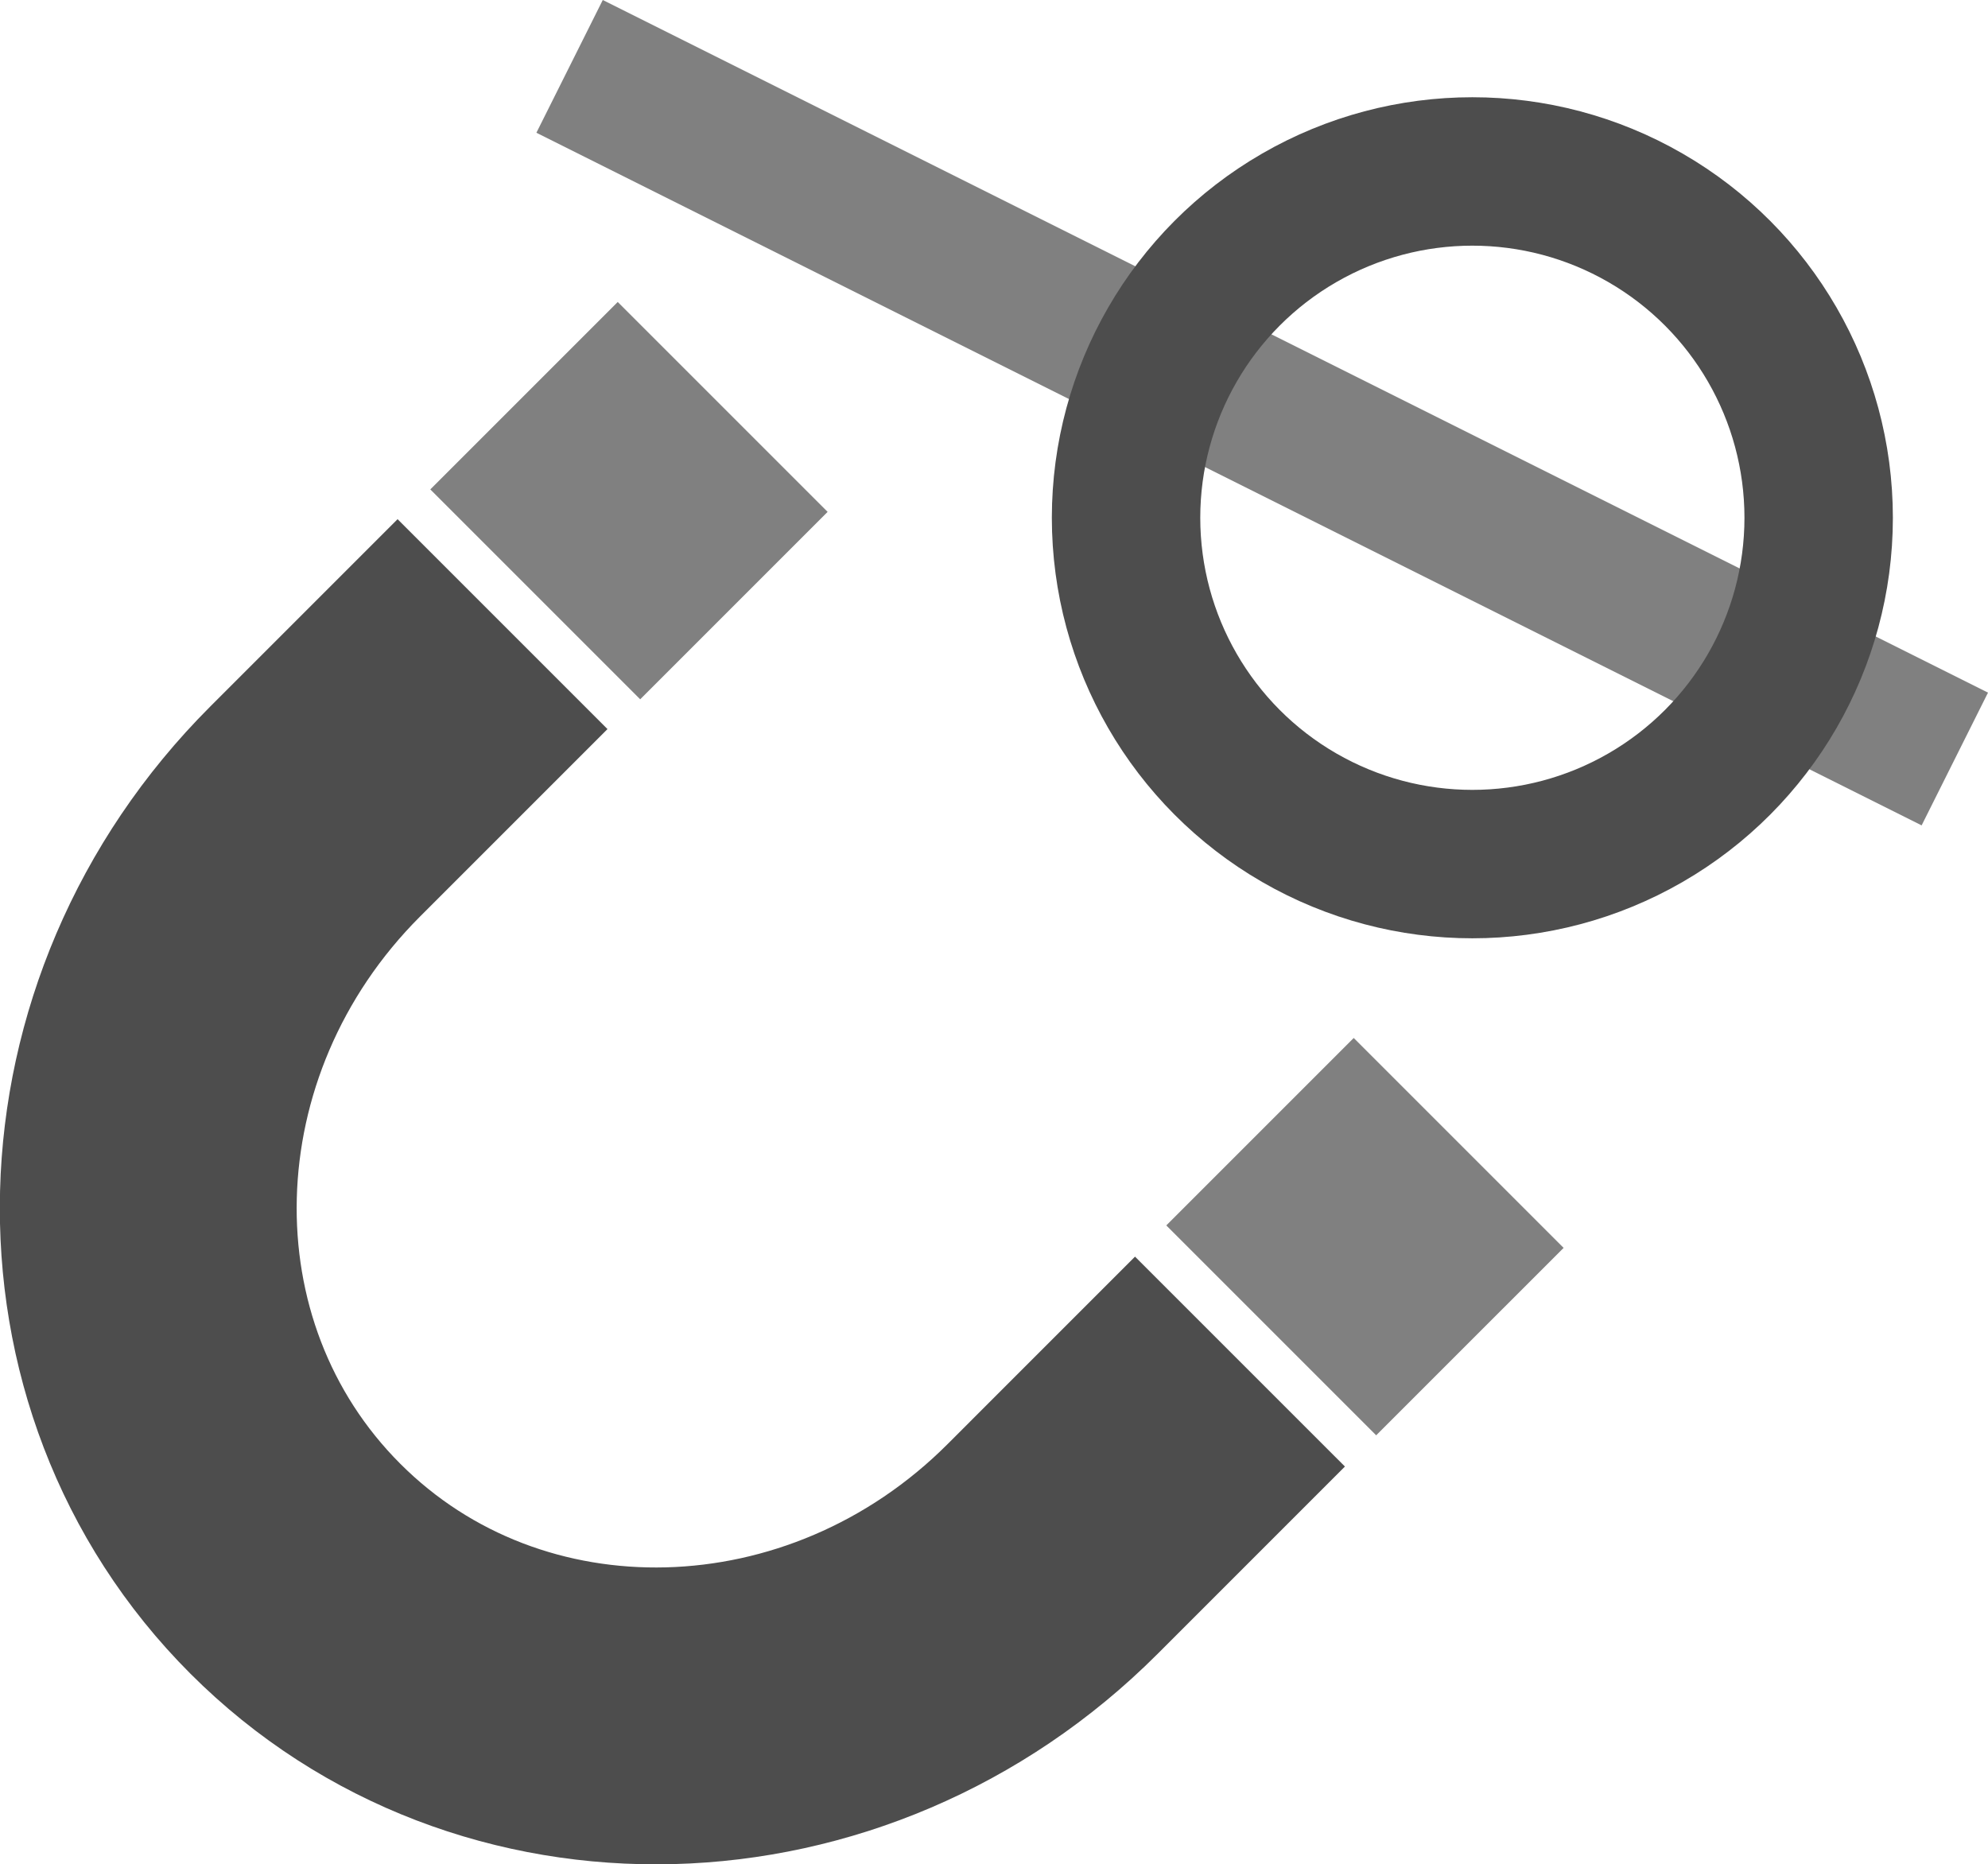 <?xml version="1.0" encoding="UTF-8"?>
<!DOCTYPE svg PUBLIC "-//W3C//DTD SVG 1.1//EN" "http://www.w3.org/Graphics/SVG/1.1/DTD/svg11.dtd">
<!-- Creator: CorelDRAW Home & Student X7 -->
<svg xmlns="http://www.w3.org/2000/svg" xml:space="preserve" width="70555.6mm" height="66158.7mm" version="1.1" style="shape-rendering:geometricPrecision; text-rendering:geometricPrecision; image-rendering:optimizeQuality; fill-rule:evenodd; clip-rule:evenodd"
viewBox="0 0 512887 480925"
 xmlns:xlink="http://www.w3.org/1999/xlink">
 <defs>
  <style type="text/css">
   <![CDATA[
    .str2 {stroke:#4D4D4D;stroke-width:76580.8}
    .str3 {stroke:gray;stroke-width:76580.8}
    .str1 {stroke:#4D4D4D;stroke-width:38290.4}
    .str0 {stroke:gray;stroke-width:38290.4}
    .fil0 {fill:none}
   ]]>
  </style>
 </defs>
 <g id="Icons">
  <g id="_838903184">
   <line class="fil0 str0" x1="146948" y1="17123" x2="504325" y2= "195812" />
   <circle class="fil0 str1" cx="379856" cy="133577" r="89344"/>
   <g>
    <path class="fil0 str2" d="M319903 351268l-48353 48359c-55345,55350 -142805,57629 -195342,5090 -52539,-52540 -50260,-139998 5088,-195345l48355 -48356"/>
    <line class="fil0 str3" x1="376323" y1="294859" x2="327967" y2= "343212" />
    <line class="fil0 str3" x1="186446" y1="104979" x2="138090" y2= "153335" />
   </g>
  </g>
 </g>
</svg>
